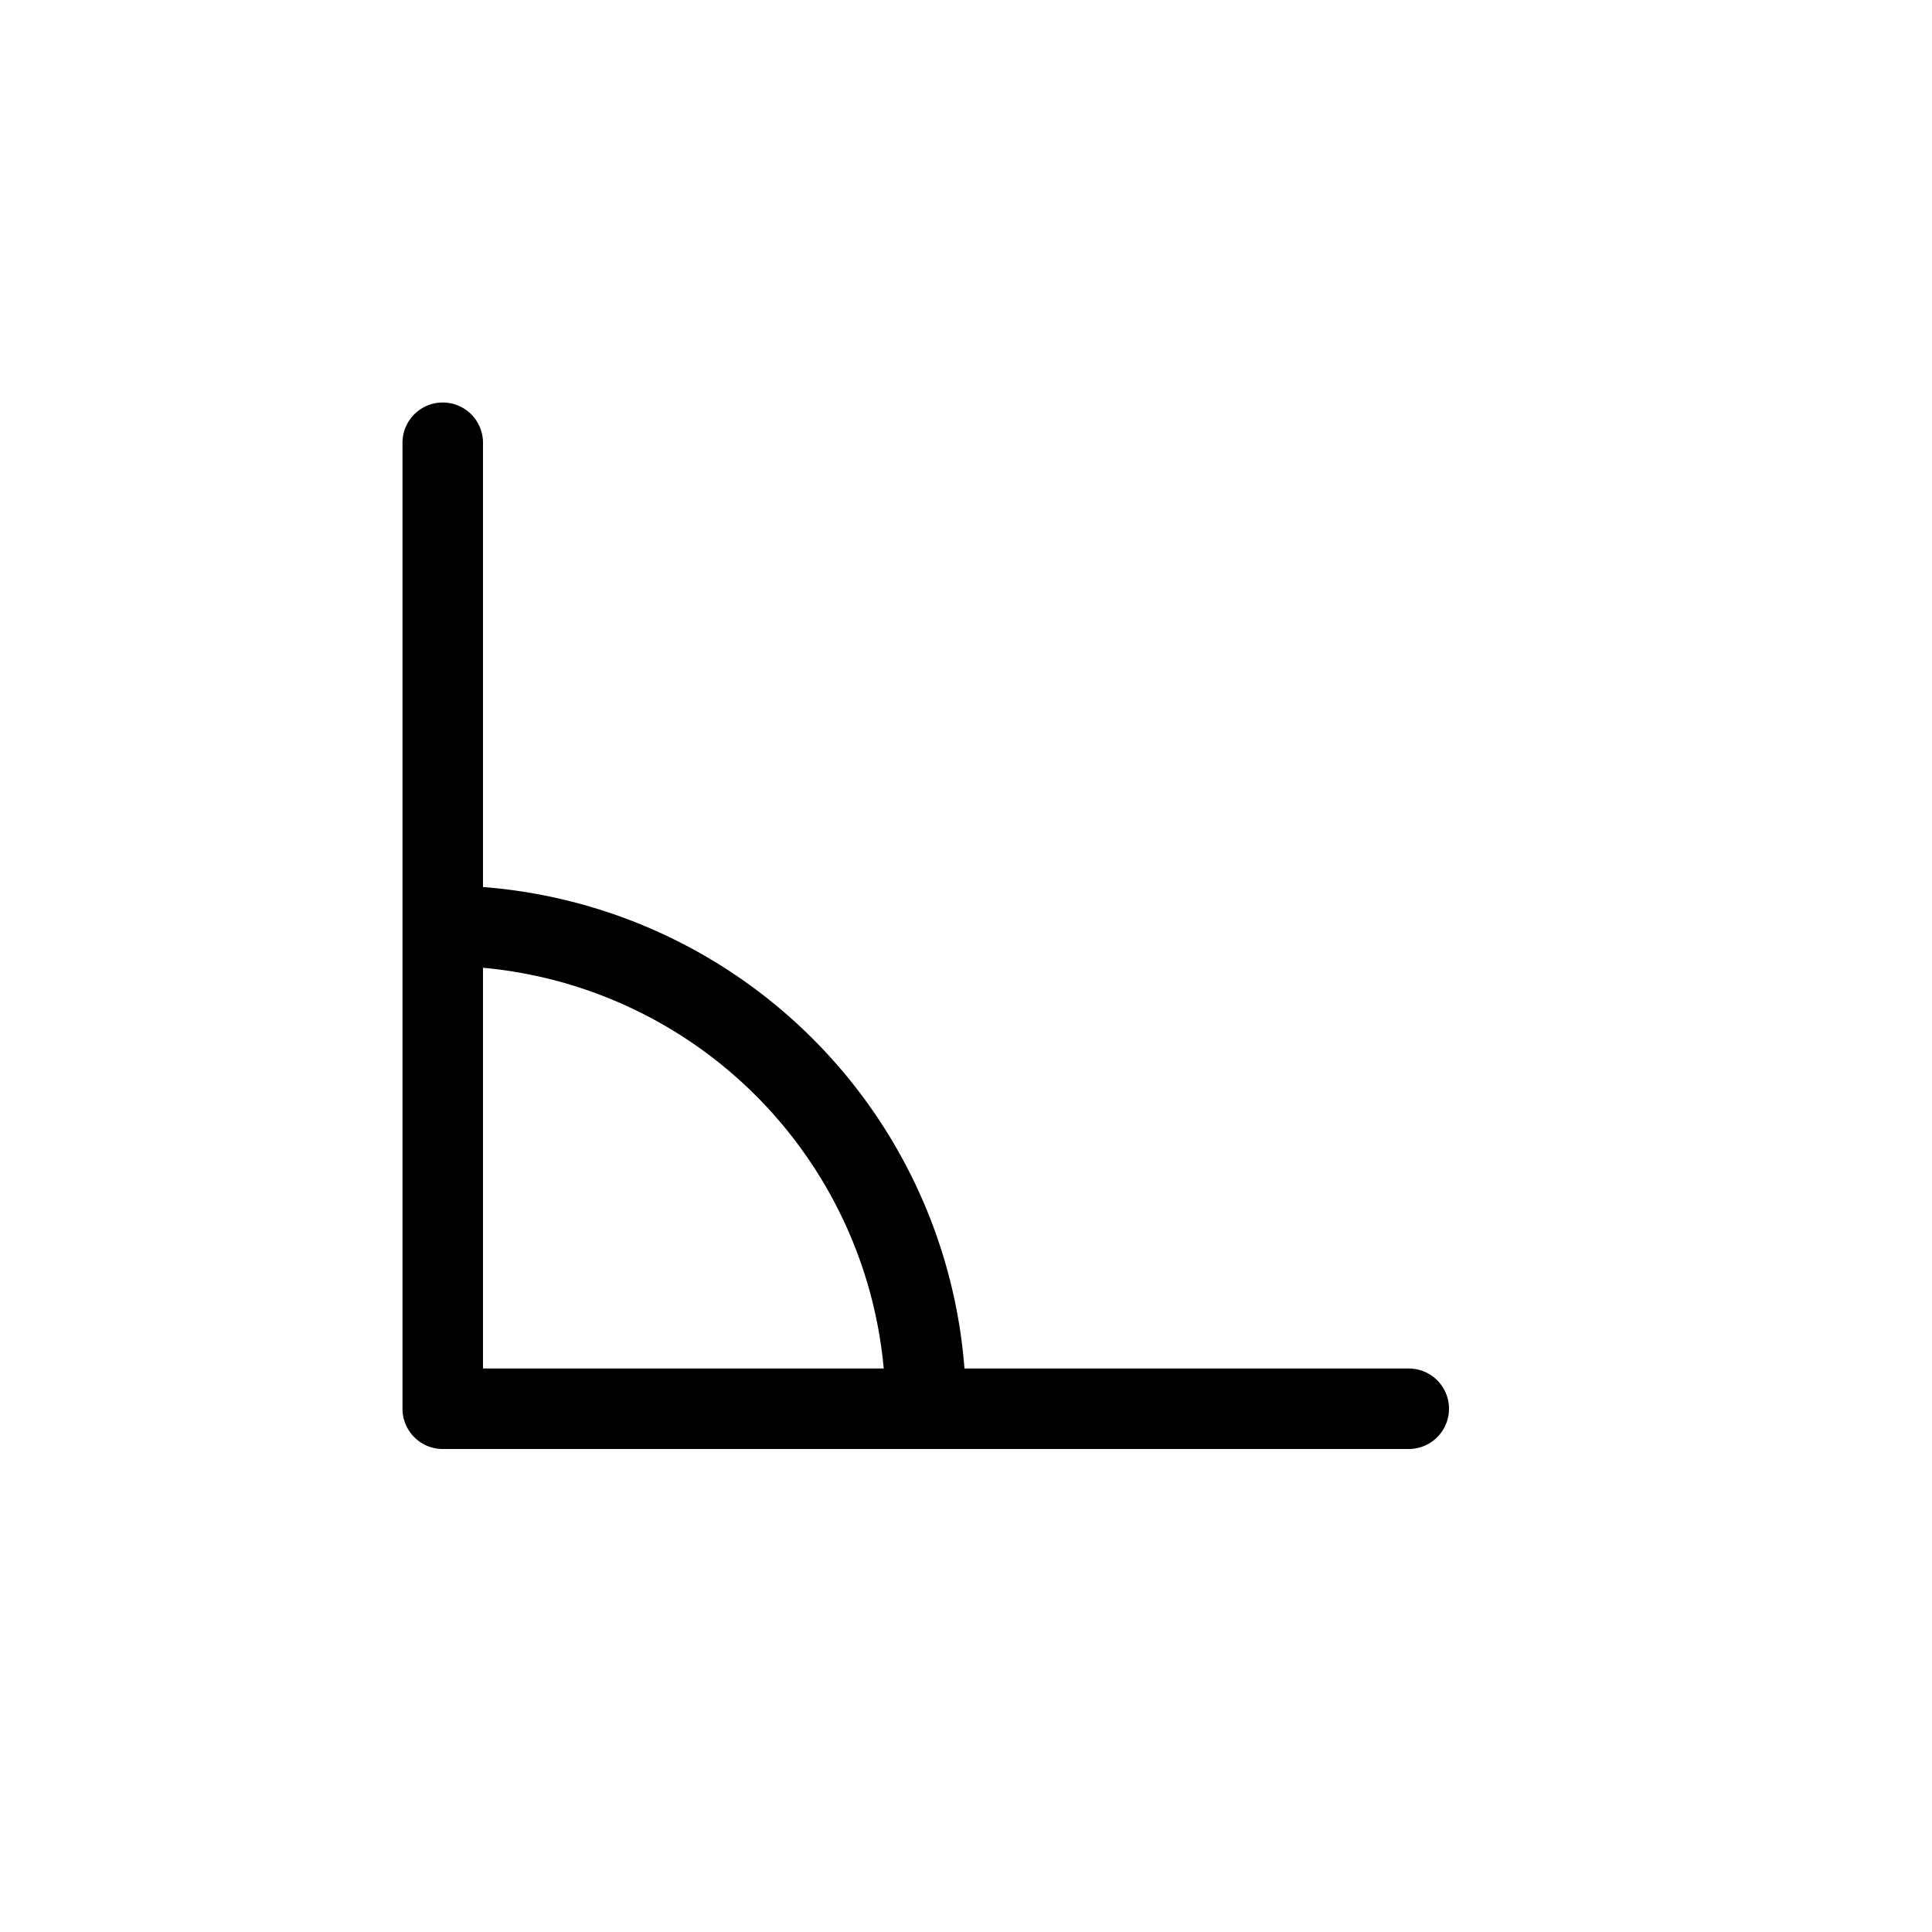 <svg xmlns="http://www.w3.org/2000/svg" width="24" height="24" fill="none" viewBox="0 0 24 24">
  <path fill="#000" fill-rule="evenodd" d="M5.5 5a.5.5 0 0 1 .5.5v5.519A6.501 6.501 0 0 1 11.981 17H17.5a.5.5 0 0 1 0 1h-12a.5.5 0 0 1-.5-.5v-12a.5.5 0 0 1 .5-.5Zm5.478 12A5.501 5.501 0 0 0 6 12.022V17h4.978Z" clip-rule="evenodd"/>
</svg>
